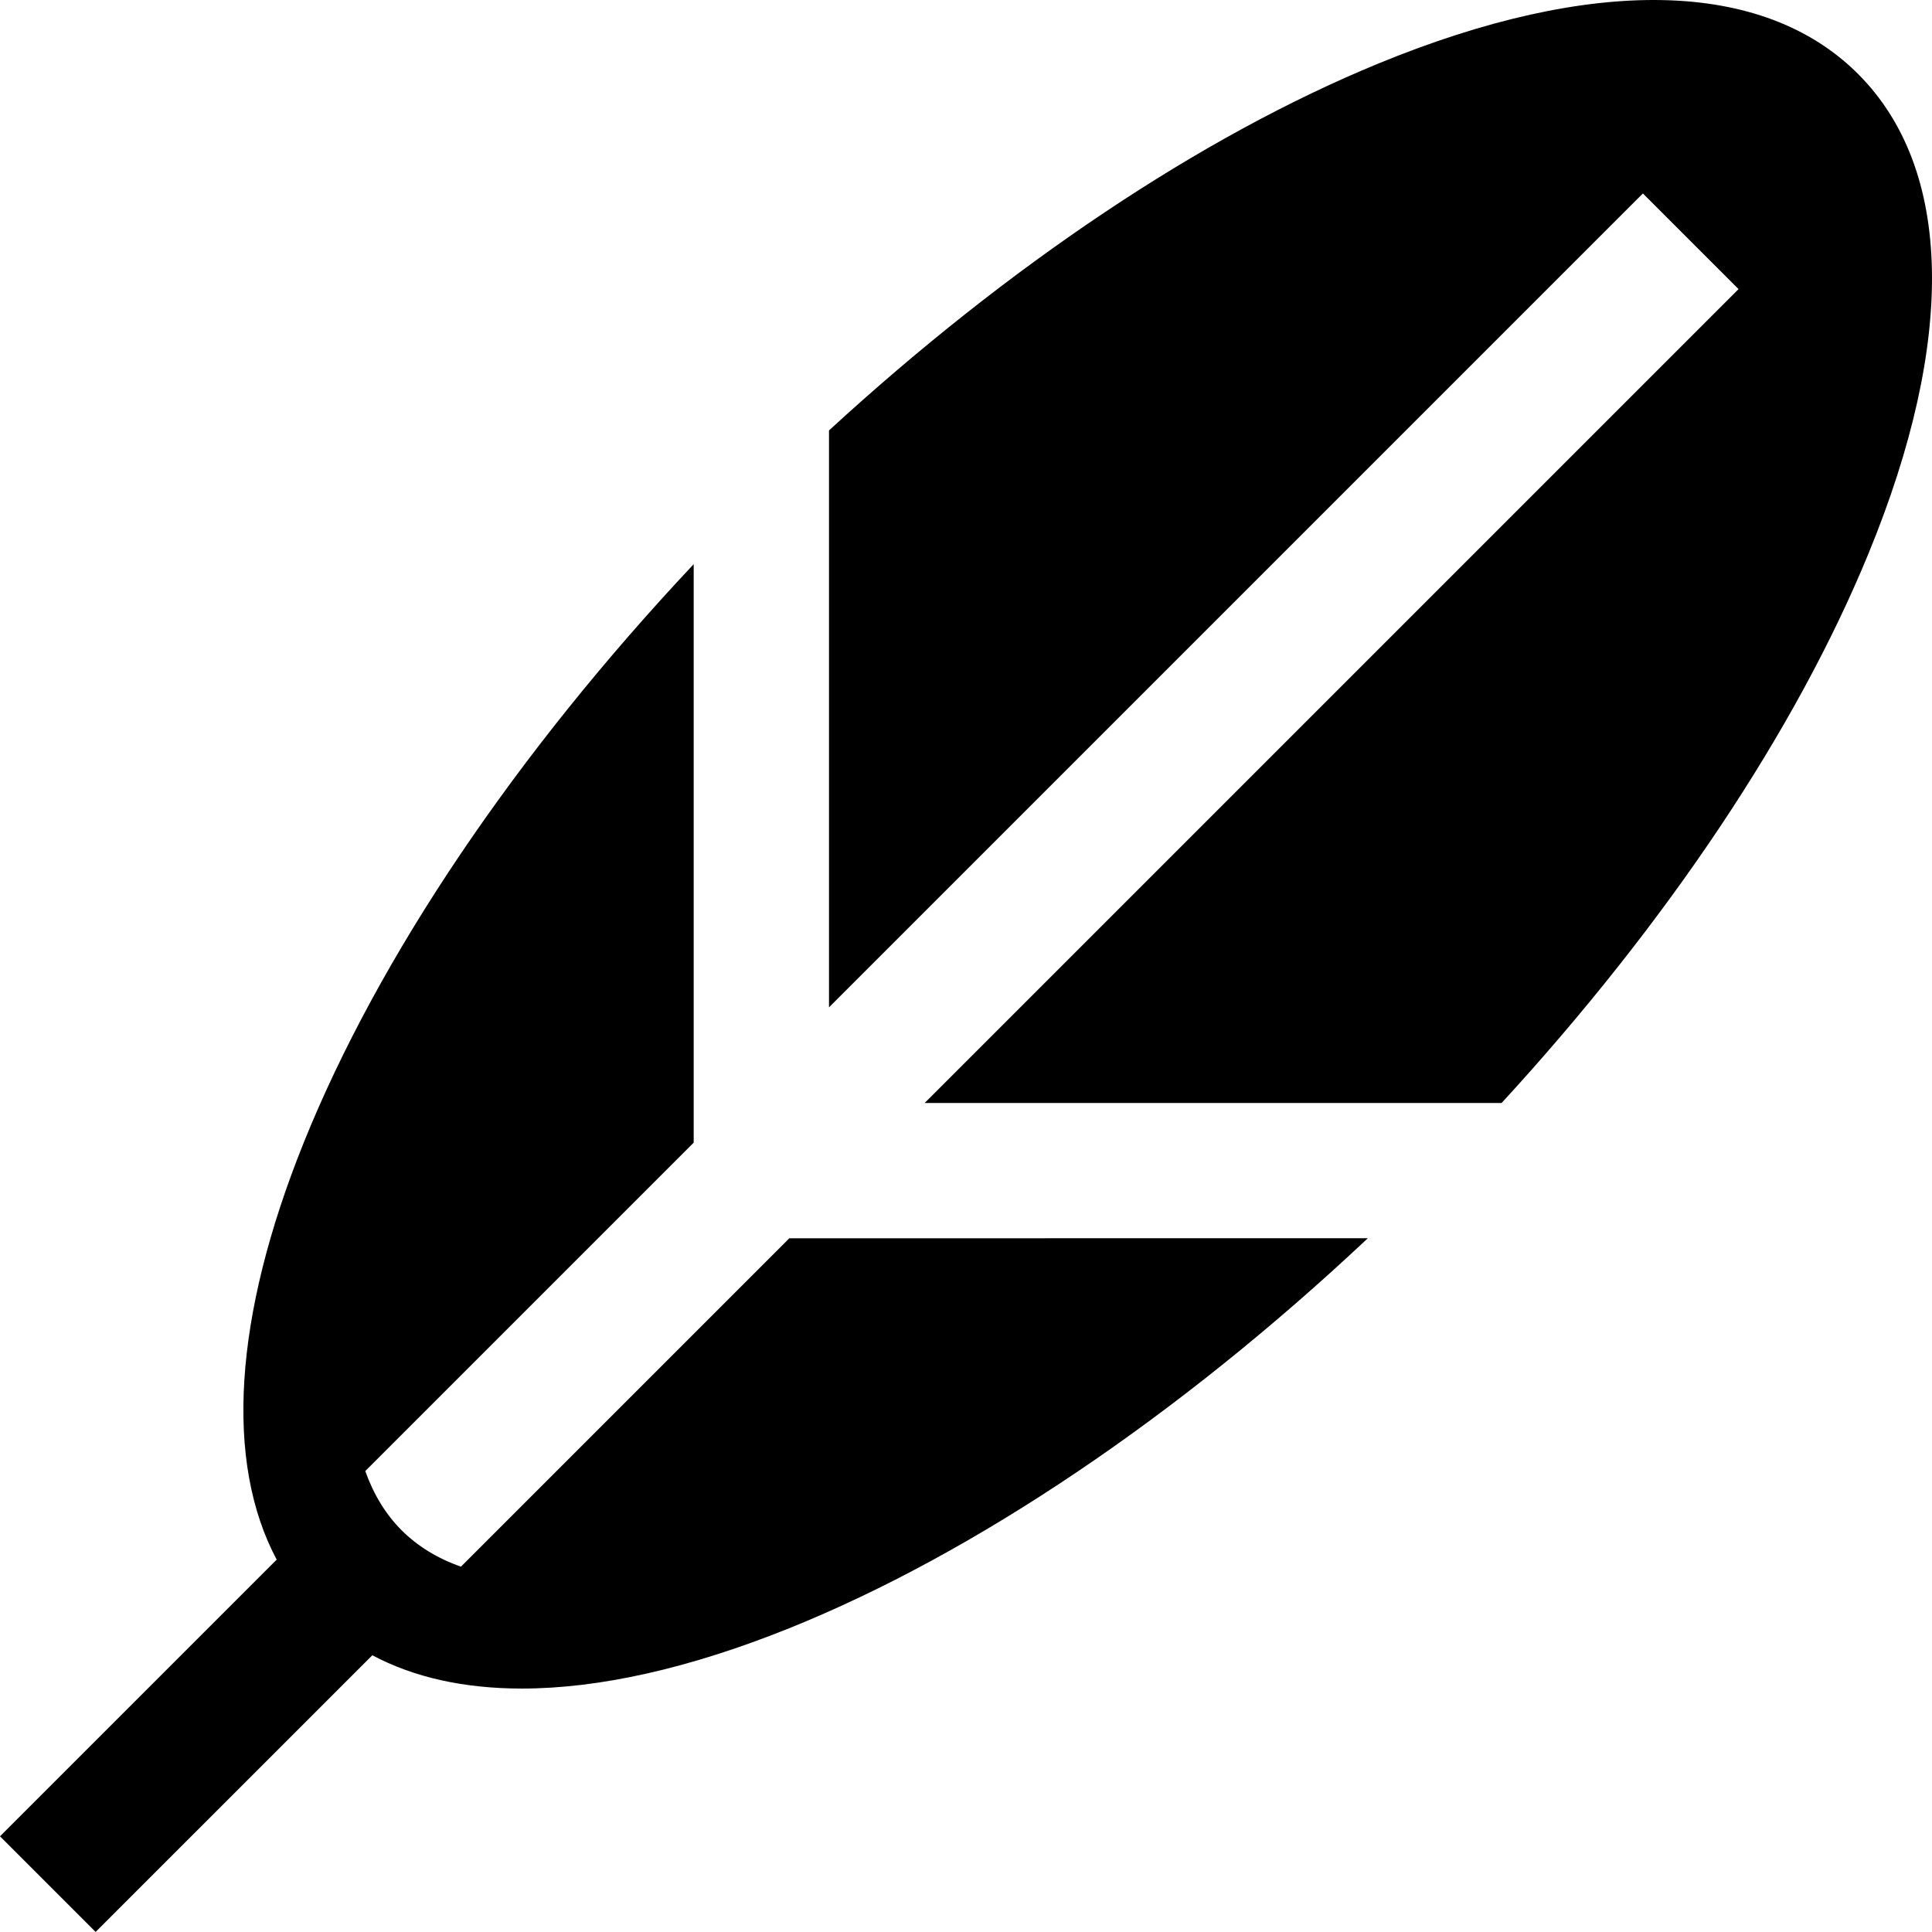 <?xml version="1.0" encoding="UTF-8" standalone="no"?>
<svg
   xmlns:dc="http://purl.org/dc/elements/1.1/"
   xmlns:cc="http://creativecommons.org/ns#"
   xmlns:rdf="http://www.w3.org/1999/02/22-rdf-syntax-ns#"
   xmlns:svg="http://www.w3.org/2000/svg"
   xmlns="http://www.w3.org/2000/svg"
   xmlns:sodipodi="http://sodipodi.sourceforge.net/DTD/sodipodi-0.dtd"
   xmlns:inkscape="http://www.inkscape.org/namespaces/inkscape"
   width="390.58pt"
   height="390.569pt"
   version="1.1"
   viewBox="0 0 390.58 390.569"
   id="svg1131"
   sodipodi:docname="noun-wing-5081305.svg"
   inkscape:version="0.92.5 (2060ec1f9f, 2020-04-08)">
  <sodipodi:namedview
     pagecolor="#ffffff"
     bordercolor="#666666"
     borderopacity="1"
     objecttolerance="10"
     gridtolerance="10"
     guidetolerance="10"
     inkscape:pageopacity="0"
     inkscape:pageshadow="2"
     inkscape:window-width="1848"
     inkscape:window-height="1016"
     id="namedview1133"
     showgrid="false"
     scale-x="0.95"
     inkscape:zoom="0.89785714"
     inkscape:cx="261.368"
     inkscape:cy="168.02999"
     inkscape:window-x="72"
     inkscape:window-y="27"
     inkscape:window-maximized="1"
     inkscape:current-layer="svg1131"
     fit-margin-top="0"
     fit-margin-left="0"
     fit-margin-right="0"
     fit-margin-bottom="0" />
  <defs
     id="defs1055">
    <symbol
       id="t"
       overflow="visible"
       style="overflow:visible">
      <path
         d="M 1.828,-0.109 C 1.734,-0.055 1.633,-0.02 1.531,0 1.437,0.02 1.332,0.031 1.219,0.031 c -0.336,0 -0.602,-0.086 -0.797,-0.266 -0.188,-0.188 -0.281,-0.441 -0.281,-0.766 0,-0.312 0.094,-0.562 0.281,-0.75 0.195,-0.188 0.461,-0.281 0.797,-0.281 0.113,0 0.219,0.016 0.312,0.047 0.102,0.023 0.203,0.059 0.297,0.109 v 0.406 C 1.734,-1.531 1.641,-1.578 1.547,-1.609 1.453,-1.641 1.352,-1.656 1.25,-1.656 c -0.18,0 -0.32,0.062 -0.422,0.188 -0.105,0.117 -0.156,0.273 -0.156,0.469 0,0.211 0.051,0.375 0.156,0.5 0.102,0.117 0.242,0.172 0.422,0.172 0.102,0 0.203,-0.016 0.297,-0.047 0.094,-0.031 0.188,-0.078 0.281,-0.141 z"
         id="path995"
         inkscape:connector-curvature="0" />
    </symbol>
    <symbol
       id="d"
       overflow="visible"
       style="overflow:visible">
      <path
         d="M 1.344,-1.094 C 1.301,-1.113 1.258,-1.125 1.219,-1.125 1.176,-1.133 1.133,-1.141 1.094,-1.141 c -0.125,0 -0.227,0.043 -0.297,0.125 -0.062,0.074 -0.094,0.184 -0.094,0.328 v 0.688 H 0.234 v -1.5 h 0.469 v 0.25 c 0.062,-0.094 0.129,-0.16 0.203,-0.203 C 0.988,-1.504 1.086,-1.531 1.203,-1.531 h 0.047 c 0.02,0 0.051,0.008 0.094,0.016 z"
         id="path998"
         inkscape:connector-curvature="0" />
    </symbol>
    <symbol
       id="a"
       overflow="visible"
       style="overflow:visible">
      <path
         d="m 1.719,-0.75 v 0.141 H 0.609 c 0.008,0.105 0.047,0.188 0.109,0.25 0.07,0.055 0.172,0.078 0.297,0.078 0.102,0 0.207,-0.016 0.312,-0.047 0.102,-0.031 0.211,-0.07 0.328,-0.125 v 0.359 C 1.539,-0.051 1.426,-0.02 1.313,0 1.195,0.02 1.082,0.031 0.969,0.031 c -0.273,0 -0.48,-0.066 -0.625,-0.203 -0.148,-0.133 -0.219,-0.328 -0.219,-0.578 0,-0.238 0.07,-0.426 0.219,-0.562 0.145,-0.145 0.348,-0.219 0.609,-0.219 0.227,0 0.41,0.074 0.547,0.219 0.145,0.137 0.219,0.324 0.219,0.562 z M 1.234,-0.906 C 1.234,-1 1.207,-1.07 1.156,-1.125 c -0.055,-0.062 -0.125,-0.094 -0.219,-0.094 -0.086,0 -0.156,0.027 -0.219,0.078 -0.062,0.055 -0.102,0.133 -0.109,0.234 z"
         id="path1001"
         inkscape:connector-curvature="0" />
    </symbol>
    <symbol
       id="e"
       overflow="visible"
       style="overflow:visible">
      <path
         d="m 0.906,-0.672 c -0.105,0 -0.184,0.016 -0.234,0.047 -0.055,0.031 -0.078,0.086 -0.078,0.156 0,0.062 0.02,0.109 0.062,0.141 0.039,0.031 0.098,0.047 0.172,0.047 0.094,0 0.164,-0.031 0.219,-0.094 0.062,-0.062 0.094,-0.145 0.094,-0.25 V -0.672 Z M 1.625,-0.859 V 0 H 1.141 V -0.219 C 1.078,-0.125 1.004,-0.055 0.922,-0.016 0.848,0.016 0.754,0.031 0.641,0.031 c -0.156,0 -0.281,-0.039 -0.375,-0.125 -0.094,-0.094 -0.141,-0.211 -0.141,-0.359 0,-0.176 0.055,-0.301 0.172,-0.375 0.125,-0.082 0.312,-0.125 0.562,-0.125 H 1.141 V -1 c 0,-0.07 -0.031,-0.125 -0.094,-0.156 -0.055,-0.039 -0.141,-0.062 -0.266,-0.062 -0.105,0 -0.203,0.012 -0.297,0.031 C 0.398,-1.164 0.32,-1.133 0.25,-1.094 v -0.359 c 0.102,-0.031 0.207,-0.051 0.312,-0.062 0.102,-0.008 0.203,-0.016 0.297,-0.016 0.27,0 0.461,0.055 0.578,0.156 0.125,0.105 0.188,0.277 0.188,0.516 z"
         id="path1004"
         inkscape:connector-curvature="0" />
    </symbol>
    <symbol
       id="c"
       overflow="visible"
       style="overflow:visible">
      <path
         d="m 0.75,-1.922 v 0.422 h 0.5 v 0.344 h -0.5 v 0.641 c 0,0.062 0.008,0.109 0.031,0.141 0.031,0.023 0.086,0.031 0.172,0.031 h 0.25 V -3e-5 H 0.797 C 0.609,-3e-5 0.473,-0.035 0.391,-0.109 0.316,-0.191 0.281,-0.328 0.281,-0.516 v -0.641 h -0.25 v -0.344 h 0.25 v -0.422 z"
         id="path1007"
         inkscape:connector-curvature="0" />
    </symbol>
    <symbol
       id="l"
       overflow="visible"
       style="overflow:visible">
      <path
         d="M 1.25,-1.281 V -2.078 H 1.734 V 2e-5 H 1.25 V -0.219 C 1.176,-0.125 1.098,-0.055 1.016,-0.016 0.941,0.016 0.852,0.031 0.75,0.031 c -0.18,0 -0.328,-0.07 -0.453,-0.219 -0.117,-0.145 -0.172,-0.332 -0.172,-0.562 0,-0.227 0.055,-0.414 0.172,-0.562 0.125,-0.145 0.273,-0.219 0.453,-0.219 0.102,0 0.191,0.023 0.266,0.062 0.082,0.043 0.16,0.105 0.234,0.188 z m -0.312,0.969 c 0.094,0 0.164,-0.035 0.219,-0.109 C 1.219,-0.492 1.25,-0.602 1.25,-0.75 c 0,-0.133 -0.031,-0.238 -0.094,-0.312 -0.055,-0.082 -0.125,-0.125 -0.219,-0.125 -0.105,0 -0.184,0.043 -0.234,0.125 -0.055,0.074 -0.078,0.18 -0.078,0.312 0,0.148 0.023,0.258 0.078,0.328 0.051,0.074 0.129,0.109 0.234,0.109 z"
         id="path1010"
         inkscape:connector-curvature="0" />
    </symbol>
    <symbol
       id="k"
       overflow="visible"
       style="overflow:visible">
      <path
         d="m 1.031,-0.312 c 0.094,0 0.164,-0.035 0.219,-0.109 0.062,-0.07 0.094,-0.18 0.094,-0.328 0,-0.133 -0.031,-0.238 -0.094,-0.312 -0.055,-0.082 -0.125,-0.125 -0.219,-0.125 -0.105,0 -0.188,0.043 -0.25,0.125 -0.055,0.074 -0.078,0.18 -0.078,0.312 0,0.148 0.023,0.258 0.078,0.328 0.062,0.074 0.145,0.109 0.25,0.109 z M 0.703,-1.281 c 0.07,-0.082 0.145,-0.145 0.219,-0.188 0.082,-0.039 0.176,-0.062 0.281,-0.062 0.188,0 0.336,0.074 0.453,0.219 0.113,0.148 0.172,0.336 0.172,0.562 0,0.23 -0.059,0.418 -0.172,0.562 -0.117,0.148 -0.266,0.219 -0.453,0.219 -0.105,0 -0.199,-0.016 -0.281,-0.047 -0.074,-0.039 -0.148,-0.109 -0.219,-0.203 V 5e-6 H 0.234 v -2.078 h 0.469 z"
         id="path1013"
         inkscape:connector-curvature="0" />
    </symbol>
    <symbol
       id="j"
       overflow="visible"
       style="overflow:visible">
      <path
         d="M 0.031,-1.5 H 0.516 L 0.906,-0.484 1.25,-1.5 h 0.484 l -0.625,1.641 C 1.047,0.305 0.969,0.422 0.875,0.484 0.789,0.555 0.68,0.594 0.547,0.594 H 0.281 v -0.312 h 0.141 c 0.082,0 0.141,-0.016 0.172,-0.047 0.039,-0.023 0.07,-0.07 0.094,-0.141 l 0.016,-0.031 z"
         id="path1016"
         inkscape:connector-curvature="0" />
    </symbol>
    <symbol
       id="i"
       overflow="visible"
       style="overflow:visible">
      <path
         d="M 0.25,-2 H 0.766 V 0 H 0.25 Z"
         id="path1019"
         inkscape:connector-curvature="0" />
    </symbol>
    <symbol
       id="h"
       overflow="visible"
       style="overflow:visible">
      <path
         d="m 1.438,-1.453 v 0.391 C 1.375,-1.102 1.305,-1.133 1.234,-1.156 1.172,-1.176 1.102,-1.187 1.031,-1.187 c -0.125,0 -0.23,0.043 -0.312,0.125 -0.074,0.074 -0.109,0.18 -0.109,0.312 0,0.148 0.035,0.262 0.109,0.344 0.082,0.074 0.188,0.109 0.312,0.109 0.082,0 0.156,-0.008 0.219,-0.031 0.07,-0.031 0.133,-0.066 0.188,-0.109 v 0.391 C 1.363,-0.016 1.285,0.004 1.203,0.016 1.129,0.023 1.055,0.031 0.984,0.031 c -0.273,0 -0.484,-0.066 -0.641,-0.203 -0.148,-0.133 -0.219,-0.328 -0.219,-0.578 0,-0.238 0.07,-0.426 0.219,-0.562 0.156,-0.145 0.367,-0.219 0.641,-0.219 0.07,0 0.145,0.012 0.219,0.031 0.082,0.012 0.16,0.027 0.234,0.047 z"
         id="path1022"
         inkscape:connector-curvature="0" />
    </symbol>
    <symbol
       id="b"
       overflow="visible"
       style="overflow:visible">
      <path
         d="m 0.938,-1.188 c -0.105,0 -0.188,0.039 -0.25,0.109 -0.055,0.074 -0.078,0.184 -0.078,0.328 0,0.148 0.023,0.262 0.078,0.344 0.062,0.074 0.145,0.109 0.25,0.109 0.102,0 0.18,-0.035 0.234,-0.109 0.062,-0.082 0.094,-0.195 0.094,-0.344 0,-0.145 -0.031,-0.254 -0.094,-0.328 C 1.117,-1.148 1.039,-1.188 0.938,-1.188 Z m 0,-0.344 c 0.258,0 0.461,0.074 0.609,0.219 0.145,0.137 0.219,0.324 0.219,0.562 0,0.25 -0.074,0.445 -0.219,0.578 C 1.398,-0.035 1.195,0.031 0.938,0.031 0.676,0.031 0.473,-0.035 0.328,-0.172 0.191,-0.305 0.125,-0.5 0.125,-0.75 c 0,-0.238 0.066,-0.426 0.203,-0.562 0.145,-0.145 0.348,-0.219 0.609,-0.219 z"
         id="path1025"
         inkscape:connector-curvature="0" />
    </symbol>
    <symbol
       id="g"
       overflow="visible"
       style="overflow:visible">
      <path
         d="M 1.734,-0.906 V 0 H 1.25 v -0.703 c 0,-0.125 -0.008,-0.207 -0.016,-0.25 0,-0.051 -0.008,-0.094 -0.016,-0.125 -0.023,-0.031 -0.047,-0.051 -0.078,-0.062 -0.031,-0.02 -0.07,-0.031 -0.109,-0.031 -0.105,0 -0.188,0.043 -0.25,0.125 -0.055,0.074 -0.078,0.18 -0.078,0.312 V 1e-5 H 0.234 v -1.5 h 0.469 v 0.219 c 0.07,-0.082 0.148,-0.145 0.234,-0.188 0.082,-0.039 0.172,-0.062 0.266,-0.062 0.176,0 0.305,0.055 0.391,0.156 0.094,0.105 0.141,0.262 0.141,0.469 z"
         id="path1028"
         inkscape:connector-curvature="0" />
    </symbol>
    <symbol
       id="f"
       overflow="visible"
       style="overflow:visible">
      <path
         d="m 0.25,-2 h 0.859 c 0.25,0 0.441,0.059 0.578,0.172 0.133,0.117 0.203,0.277 0.203,0.484 0,0.211 -0.07,0.371 -0.203,0.484 -0.137,0.117 -0.328,0.172 -0.578,0.172 H 0.766 V 2e-5 H 0.25 Z m 0.516,0.375 v 0.562 h 0.281 c 0.102,0 0.18,-0.02 0.234,-0.062 0.051,-0.051 0.078,-0.125 0.078,-0.219 0,-0.094 -0.027,-0.16 -0.078,-0.203 C 1.227,-1.598 1.148,-1.625 1.047,-1.625 Z"
         id="path1031"
         inkscape:connector-curvature="0" />
    </symbol>
    <symbol
       id="s"
       overflow="visible"
       style="overflow:visible">
      <path
         d="M 0.234,-1.5 H 0.703 V 0 H 0.234 Z m 0,-0.578 H 0.703 V -1.688 H 0.234 Z"
         id="path1034"
         inkscape:connector-curvature="0" />
    </symbol>
    <symbol
       id="r"
       overflow="visible"
       style="overflow:visible">
      <path
         d="m 1.219,-2.078 v 0.312 H 0.953 c -0.074,0 -0.125,0.016 -0.156,0.047 -0.023,0.023 -0.031,0.062 -0.031,0.125 v 0.094 h 0.406 v 0.344 H 0.766 v 1.156 H 0.297 v -1.156 h -0.25 v -0.344 h 0.25 v -0.094 c 0,-0.164 0.039,-0.285 0.125,-0.359 0.094,-0.082 0.234,-0.125 0.422,-0.125 z"
         id="path1037"
         inkscape:connector-curvature="0" />
    </symbol>
    <symbol
       id="q"
       overflow="visible"
       style="overflow:visible">
      <path
         d="m 1.609,-1.25 c 0.062,-0.094 0.133,-0.16 0.219,-0.203 0.082,-0.051 0.176,-0.078 0.281,-0.078 0.164,0 0.297,0.055 0.391,0.156 0.094,0.105 0.141,0.262 0.141,0.469 V 5e-6 H 2.156 v -0.781 -0.031 -0.062 c 0,-0.102 -0.016,-0.176 -0.047,-0.219 -0.031,-0.051 -0.086,-0.078 -0.156,-0.078 -0.086,0 -0.152,0.039 -0.203,0.109 C 1.695,-0.988 1.672,-0.879 1.672,-0.734 V 1e-5 H 1.188 v -0.781 c 0,-0.164 -0.016,-0.27 -0.047,-0.312 -0.023,-0.051 -0.07,-0.078 -0.141,-0.078 -0.094,0 -0.168,0.043 -0.219,0.125 -0.055,0.074 -0.078,0.18 -0.078,0.312 V 1.5e-5 H 0.234 v -1.5 h 0.469 v 0.219 c 0.062,-0.082 0.129,-0.145 0.203,-0.188 0.082,-0.039 0.164,-0.062 0.25,-0.062 0.102,0 0.191,0.027 0.266,0.078 0.082,0.055 0.145,0.121 0.188,0.203 z"
         id="path1040"
         inkscape:connector-curvature="0" />
    </symbol>
    <symbol
       id="p"
       overflow="visible"
       style="overflow:visible">
      <path
         d="M 1.734,-0.906 V 0 H 1.25 v -0.688 c 0,-0.133 -0.008,-0.223 -0.016,-0.266 0,-0.051 -0.008,-0.094 -0.016,-0.125 -0.023,-0.031 -0.047,-0.051 -0.078,-0.062 -0.031,-0.02 -0.07,-0.031 -0.109,-0.031 -0.105,0 -0.188,0.043 -0.25,0.125 -0.055,0.074 -0.078,0.18 -0.078,0.312 V 1e-5 H 0.234 v -2.078 h 0.469 v 0.797 c 0.07,-0.082 0.148,-0.145 0.234,-0.188 0.082,-0.039 0.172,-0.062 0.266,-0.062 0.176,0 0.305,0.055 0.391,0.156 0.094,0.105 0.141,0.262 0.141,0.469 z"
         id="path1043"
         inkscape:connector-curvature="0" />
    </symbol>
    <symbol
       id="o"
       overflow="visible"
       style="overflow:visible">
      <path
         d="m 0.25,-2 h 0.578 l 0.719,1.375 V -2 H 2.031 V 0 H 1.469 L 0.734,-1.375 V 0 H 0.25 Z"
         id="path1046"
         inkscape:connector-curvature="0" />
    </symbol>
    <symbol
       id="n"
       overflow="visible"
       style="overflow:visible">
      <path
         d="M 0.219,-0.578 V -1.5 H 0.688 v 0.156 0.312 0.234 0.266 c 0.008,0.055 0.023,0.09 0.047,0.109 0.02,0.031 0.047,0.059 0.078,0.078 0.031,0.012 0.066,0.016 0.109,0.016 0.094,0 0.164,-0.035 0.219,-0.109 0.062,-0.07 0.094,-0.176 0.094,-0.312 V -1.5 H 1.719 V 0 H 1.234 V -0.219 C 1.16,-0.125 1.082,-0.055 1,-0.016 0.926,0.016 0.844,0.031 0.75,0.031 c -0.18,0 -0.312,-0.051 -0.406,-0.156 -0.086,-0.102 -0.125,-0.254 -0.125,-0.453 z"
         id="path1049"
         inkscape:connector-curvature="0" />
    </symbol>
    <symbol
       id="m"
       overflow="visible"
       style="overflow:visible">
      <path
         d="m 0.234,-1.5 h 0.469 v 1.469 c 0,0.207 -0.047,0.363 -0.141,0.469 C 0.469,0.539 0.328,0.594 0.141,0.594 H -0.094 V 0.281 h 0.078 c 0.094,0 0.156,-0.023 0.188,-0.062 0.039,-0.043 0.062,-0.125 0.062,-0.25 z m 0,-0.578 H 0.703 V -1.688 H 0.234 Z"
         id="path1052"
         inkscape:connector-curvature="0" />
    </symbol>
  </defs>
  <path
     inkscape:connector-curvature="0"
     id="path1057"
     d="m 377.706,111.996 c -14.727,35.793 -40.73,74.621 -74.137,110.99 H 186.929 L 351.469,58.446 332.133,39.11 167.593,203.65 V 87.02 c 36.379,-33.414 75.199,-59.418 110.99,-74.145 43.391,-17.855 77.852,-17.117 97.047,2.074 19.191,19.191 19.93,53.656 2.074,97.047 z" />
  <path
     inkscape:connector-curvature="0"
     id="path1059"
     d="m 276.526,250.326 c -38.211,35.914 -79.434,63.734 -117.01,78.859 -20.191,8.125 -38.422,12.18 -54.031,12.18 -11.621,0 -21.781,-2.242 -30.215,-6.731 l -55.938,55.934 -19.332,-19.332 55.934,-55.934 c -10.512,-19.77 -8.727,-49.027 5.445,-84.246 15.125,-37.57 42.945,-78.793 78.859,-117 v 116.95 l -66.391,66.391 c 1.68,4.727 4.129,8.75 7.356,11.977 3.227,3.227 7.25,5.676 11.977,7.356 l 66.395,-66.395 z" />
</svg>

